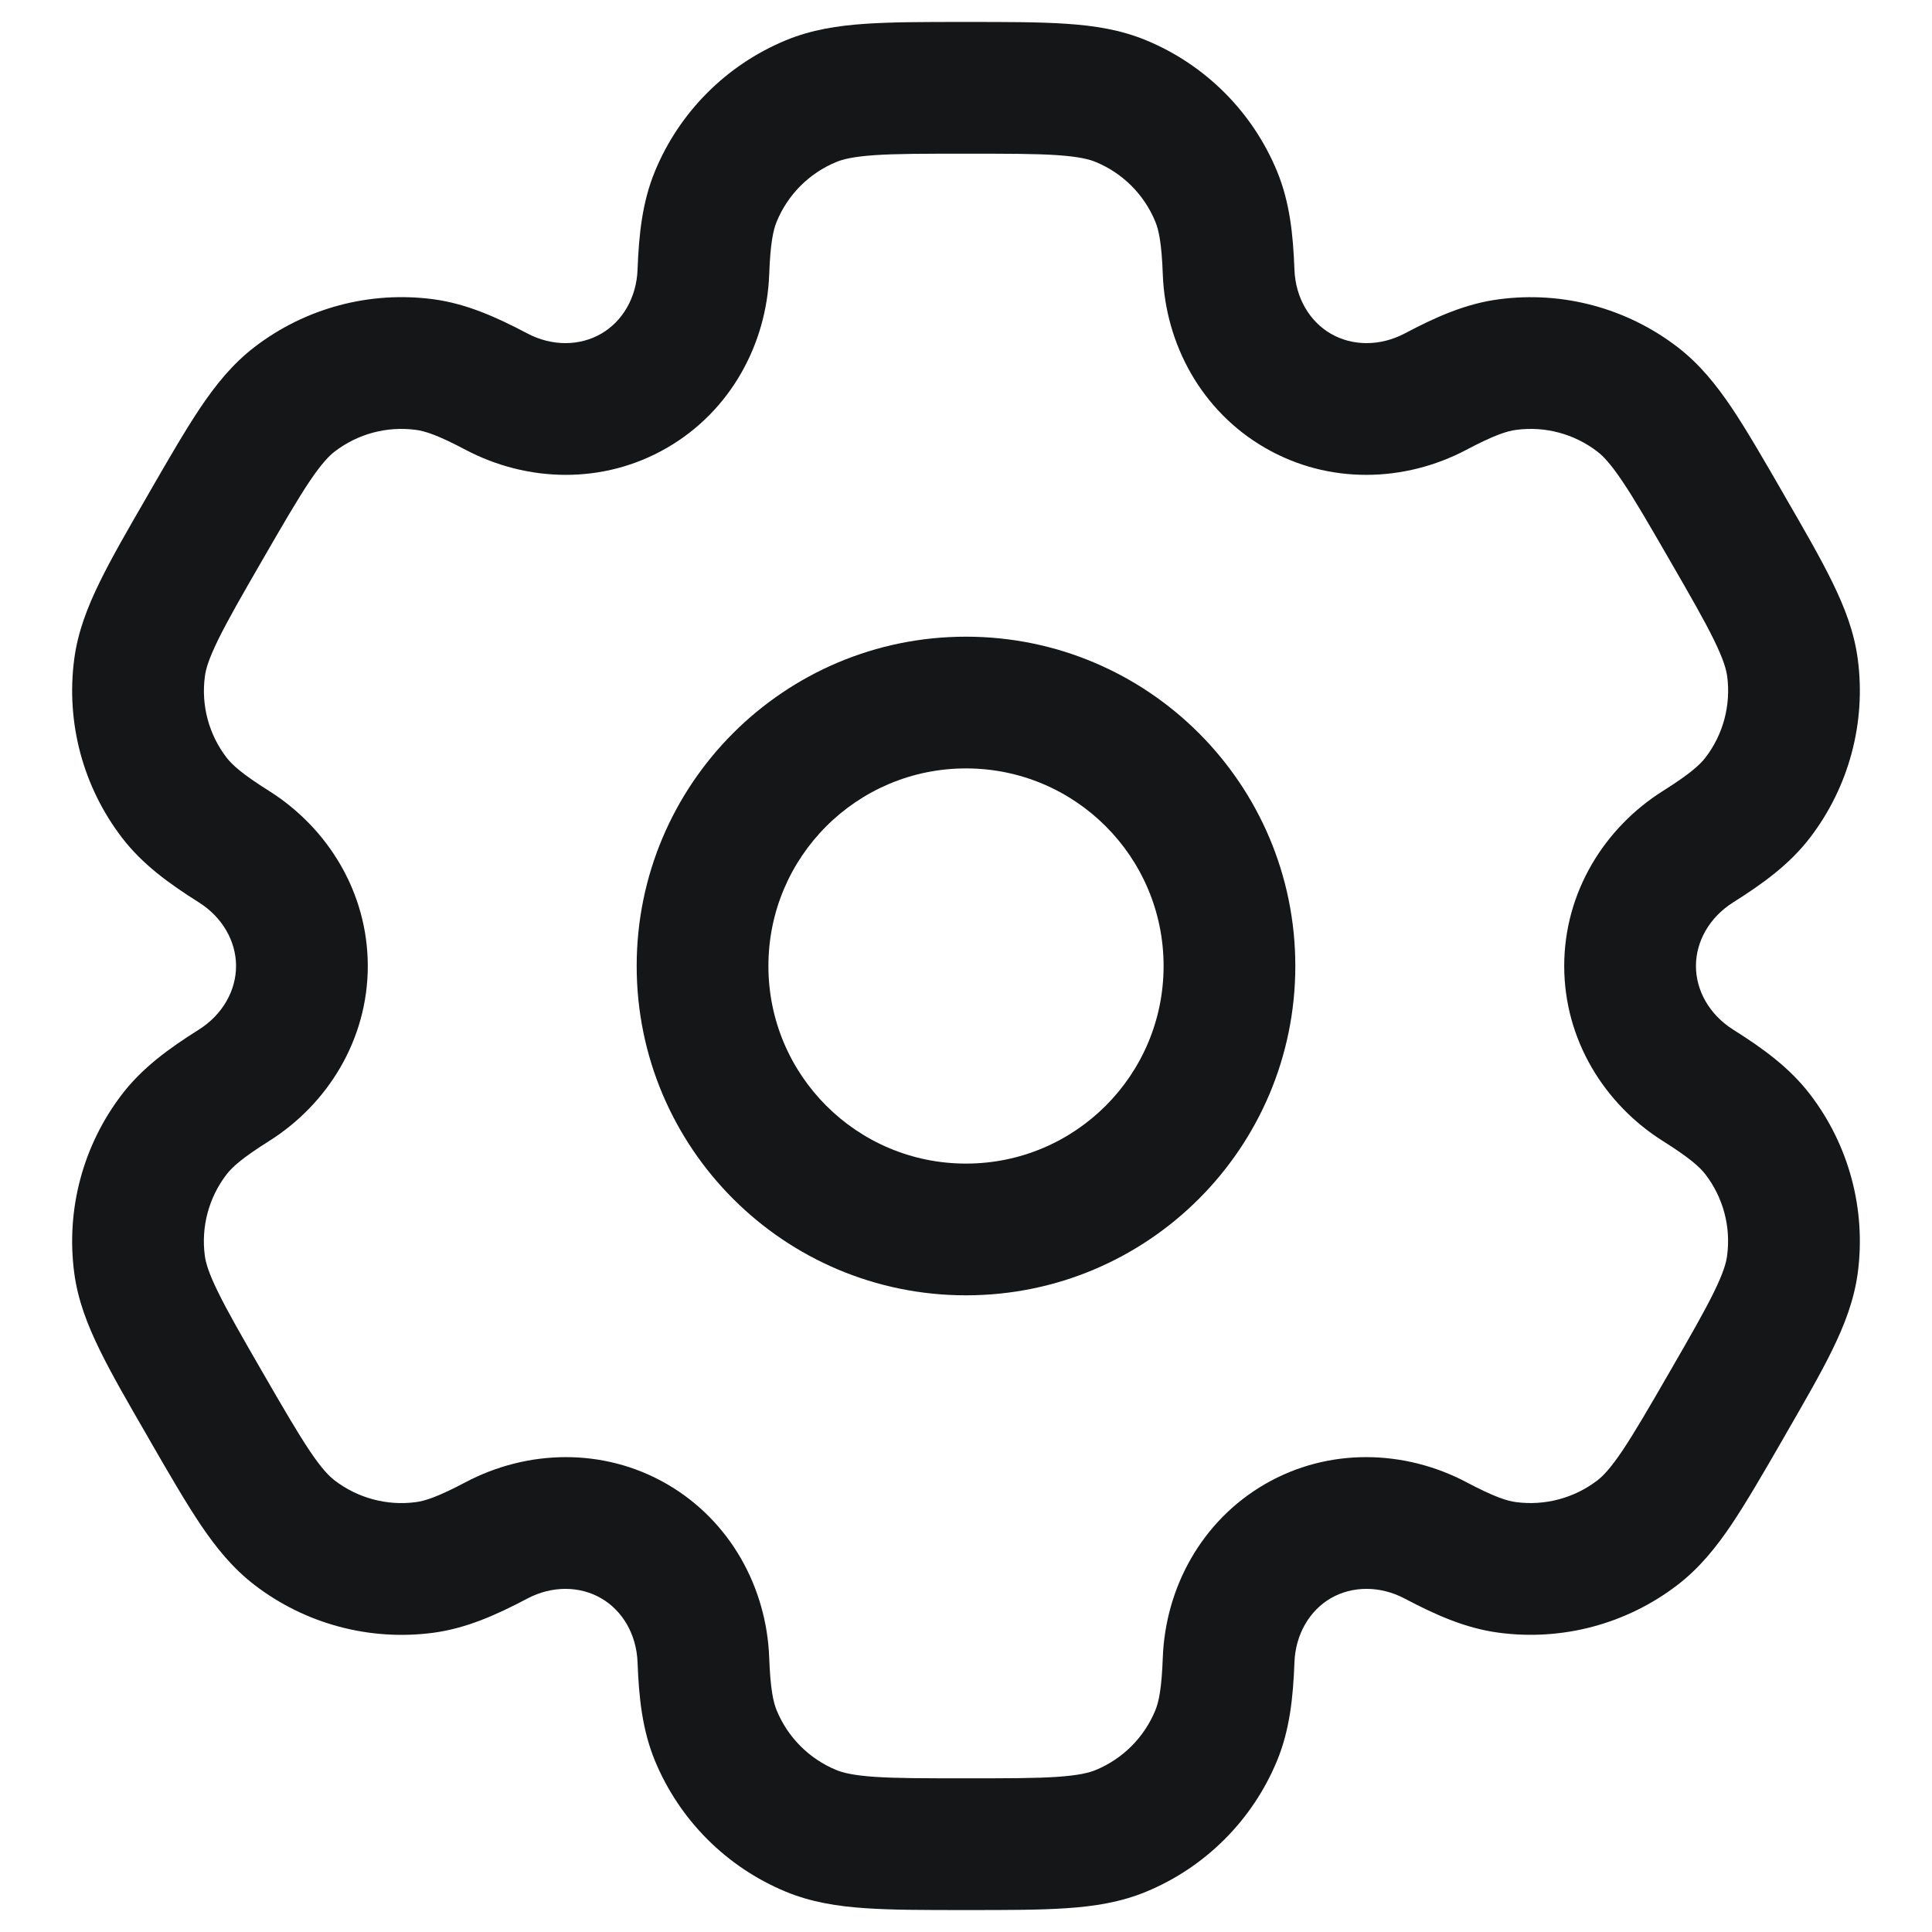 <svg width="22" height="22" viewBox="0 0 22 22" fill="#141618" xmlns="http://www.w3.org/2000/svg">
<path fill-rule="evenodd" clip-rule="evenodd" d="M11 7.25C8.929 7.25 7.25 8.929 7.25 11C7.25 13.071 8.929 14.75 11 14.75C13.071 14.75 14.75 13.071 14.75 11C14.75 8.929 13.071 7.25 11 7.25ZM8.75 11C8.75 9.757 9.757 8.75 11 8.75C12.243 8.75 13.25 9.757 13.25 11C13.25 12.243 12.243 13.25 11 13.25C9.757 13.25 8.75 12.243 8.75 11Z" />
<path fill-rule="evenodd" clip-rule="evenodd" d="M10.975 0.25C10.53 0.25 10.159 0.25 9.855 0.271C9.538 0.292 9.238 0.339 8.948 0.459C8.274 0.738 7.738 1.274 7.459 1.948C7.314 2.298 7.275 2.668 7.26 3.07C7.248 3.393 7.085 3.663 6.844 3.801C6.603 3.94 6.288 3.947 6.003 3.796C5.647 3.608 5.307 3.457 4.931 3.407C4.208 3.312 3.476 3.508 2.898 3.952C2.648 4.144 2.458 4.38 2.281 4.643C2.111 4.897 1.925 5.218 1.703 5.603L1.678 5.647C1.455 6.032 1.27 6.353 1.136 6.627C0.996 6.913 0.886 7.195 0.845 7.507C0.75 8.23 0.946 8.961 1.39 9.54C1.621 9.841 1.922 10.06 2.262 10.274C2.536 10.446 2.688 10.722 2.688 11C2.688 11.278 2.536 11.554 2.262 11.726C1.922 11.94 1.621 12.159 1.39 12.46C0.946 13.039 0.75 13.77 0.845 14.493C0.886 14.805 0.996 15.087 1.136 15.373C1.27 15.647 1.455 15.968 1.678 16.353L1.703 16.397C1.925 16.782 2.111 17.103 2.281 17.357C2.458 17.62 2.648 17.856 2.898 18.048C3.476 18.492 4.208 18.688 4.931 18.593C5.307 18.543 5.647 18.392 6.003 18.204C6.288 18.053 6.603 18.06 6.844 18.199C7.085 18.337 7.248 18.607 7.26 18.93C7.275 19.332 7.314 19.702 7.459 20.052C7.738 20.726 8.274 21.262 8.948 21.541C9.238 21.661 9.538 21.708 9.855 21.729C10.159 21.75 10.53 21.75 10.975 21.75H11.025C11.47 21.75 11.841 21.75 12.145 21.729C12.463 21.708 12.762 21.661 13.052 21.541C13.726 21.262 14.262 20.726 14.541 20.052C14.686 19.702 14.725 19.332 14.74 18.93C14.752 18.607 14.915 18.337 15.156 18.198C15.397 18.06 15.712 18.053 15.997 18.204C16.353 18.392 16.693 18.543 17.069 18.592C17.792 18.688 18.524 18.492 19.102 18.048C19.352 17.856 19.542 17.62 19.719 17.357C19.889 17.103 20.075 16.782 20.297 16.397L20.322 16.353C20.544 15.968 20.73 15.647 20.864 15.373C21.004 15.087 21.113 14.805 21.155 14.493C21.25 13.77 21.054 13.038 20.61 12.46C20.379 12.159 20.078 11.94 19.738 11.726C19.464 11.554 19.312 11.278 19.312 11C19.312 10.722 19.464 10.446 19.738 10.274C20.078 10.06 20.379 9.841 20.61 9.54C21.054 8.961 21.25 8.23 21.155 7.507C21.114 7.195 21.004 6.913 20.864 6.627C20.73 6.353 20.545 6.032 20.322 5.647L20.297 5.603C20.075 5.218 19.889 4.897 19.719 4.643C19.542 4.38 19.352 4.144 19.102 3.952C18.524 3.508 17.792 3.312 17.069 3.408C16.693 3.457 16.353 3.608 15.998 3.796C15.712 3.947 15.397 3.94 15.156 3.801C14.915 3.663 14.752 3.393 14.74 3.07C14.725 2.668 14.686 2.298 14.541 1.948C14.262 1.274 13.726 0.738 13.052 0.459C12.762 0.339 12.463 0.292 12.145 0.271C11.841 0.25 11.47 0.25 11.025 0.25H10.975ZM9.522 1.845C9.599 1.813 9.716 1.784 9.957 1.767C10.204 1.75 10.524 1.75 11 1.75C11.476 1.75 11.796 1.75 12.043 1.767C12.284 1.784 12.401 1.813 12.478 1.845C12.785 1.972 13.028 2.215 13.155 2.522C13.195 2.618 13.228 2.769 13.241 3.126C13.271 3.918 13.68 4.681 14.406 5.1C15.132 5.52 15.997 5.492 16.698 5.122C17.014 4.955 17.161 4.908 17.265 4.895C17.594 4.851 17.926 4.94 18.189 5.142C18.255 5.193 18.34 5.28 18.474 5.48C18.613 5.686 18.773 5.963 19.011 6.375C19.249 6.787 19.408 7.064 19.517 7.287C19.623 7.504 19.657 7.62 19.668 7.703C19.711 8.032 19.622 8.364 19.42 8.627C19.356 8.71 19.242 8.814 18.94 9.004C18.268 9.426 17.812 10.162 17.812 11C17.812 11.838 18.268 12.574 18.94 12.996C19.242 13.186 19.356 13.29 19.42 13.373C19.622 13.636 19.711 13.968 19.667 14.297C19.657 14.38 19.623 14.496 19.517 14.713C19.408 14.935 19.249 15.213 19.011 15.625C18.773 16.037 18.612 16.314 18.474 16.52C18.339 16.72 18.255 16.807 18.189 16.858C17.926 17.059 17.594 17.148 17.265 17.105C17.161 17.092 17.014 17.045 16.698 16.878C15.997 16.508 15.132 16.48 14.406 16.899C13.68 17.319 13.271 18.082 13.241 18.874C13.228 19.231 13.195 19.382 13.155 19.478C13.028 19.785 12.785 20.028 12.478 20.155C12.401 20.187 12.284 20.216 12.043 20.233C11.796 20.25 11.476 20.25 11 20.25C10.524 20.25 10.204 20.25 9.957 20.233C9.716 20.216 9.599 20.187 9.522 20.155C9.215 20.028 8.972 19.785 8.845 19.478C8.805 19.382 8.772 19.231 8.759 18.874C8.729 18.082 8.32 17.319 7.594 16.899C6.868 16.48 6.003 16.508 5.302 16.878C4.986 17.045 4.839 17.092 4.735 17.105C4.406 17.149 4.074 17.059 3.811 16.858C3.745 16.807 3.66 16.72 3.526 16.52C3.388 16.314 3.227 16.037 2.989 15.625C2.751 15.213 2.592 14.936 2.483 14.713C2.376 14.496 2.343 14.38 2.332 14.297C2.289 13.968 2.378 13.636 2.58 13.373C2.644 13.29 2.758 13.186 3.06 12.996C3.732 12.574 4.188 11.838 4.188 11C4.188 10.162 3.732 9.426 3.06 9.004C2.758 8.814 2.644 8.71 2.58 8.627C2.378 8.364 2.289 8.031 2.333 7.703C2.343 7.62 2.377 7.504 2.483 7.287C2.592 7.064 2.751 6.787 2.989 6.375C3.227 5.963 3.388 5.686 3.526 5.48C3.661 5.28 3.745 5.193 3.811 5.142C4.074 4.94 4.406 4.851 4.735 4.895C4.839 4.908 4.986 4.955 5.302 5.122C6.003 5.492 6.868 5.52 7.594 5.1C8.32 4.681 8.729 3.918 8.759 3.126C8.772 2.769 8.805 2.618 8.845 2.522C8.972 2.215 9.215 1.972 9.522 1.845Z" />
</svg>
